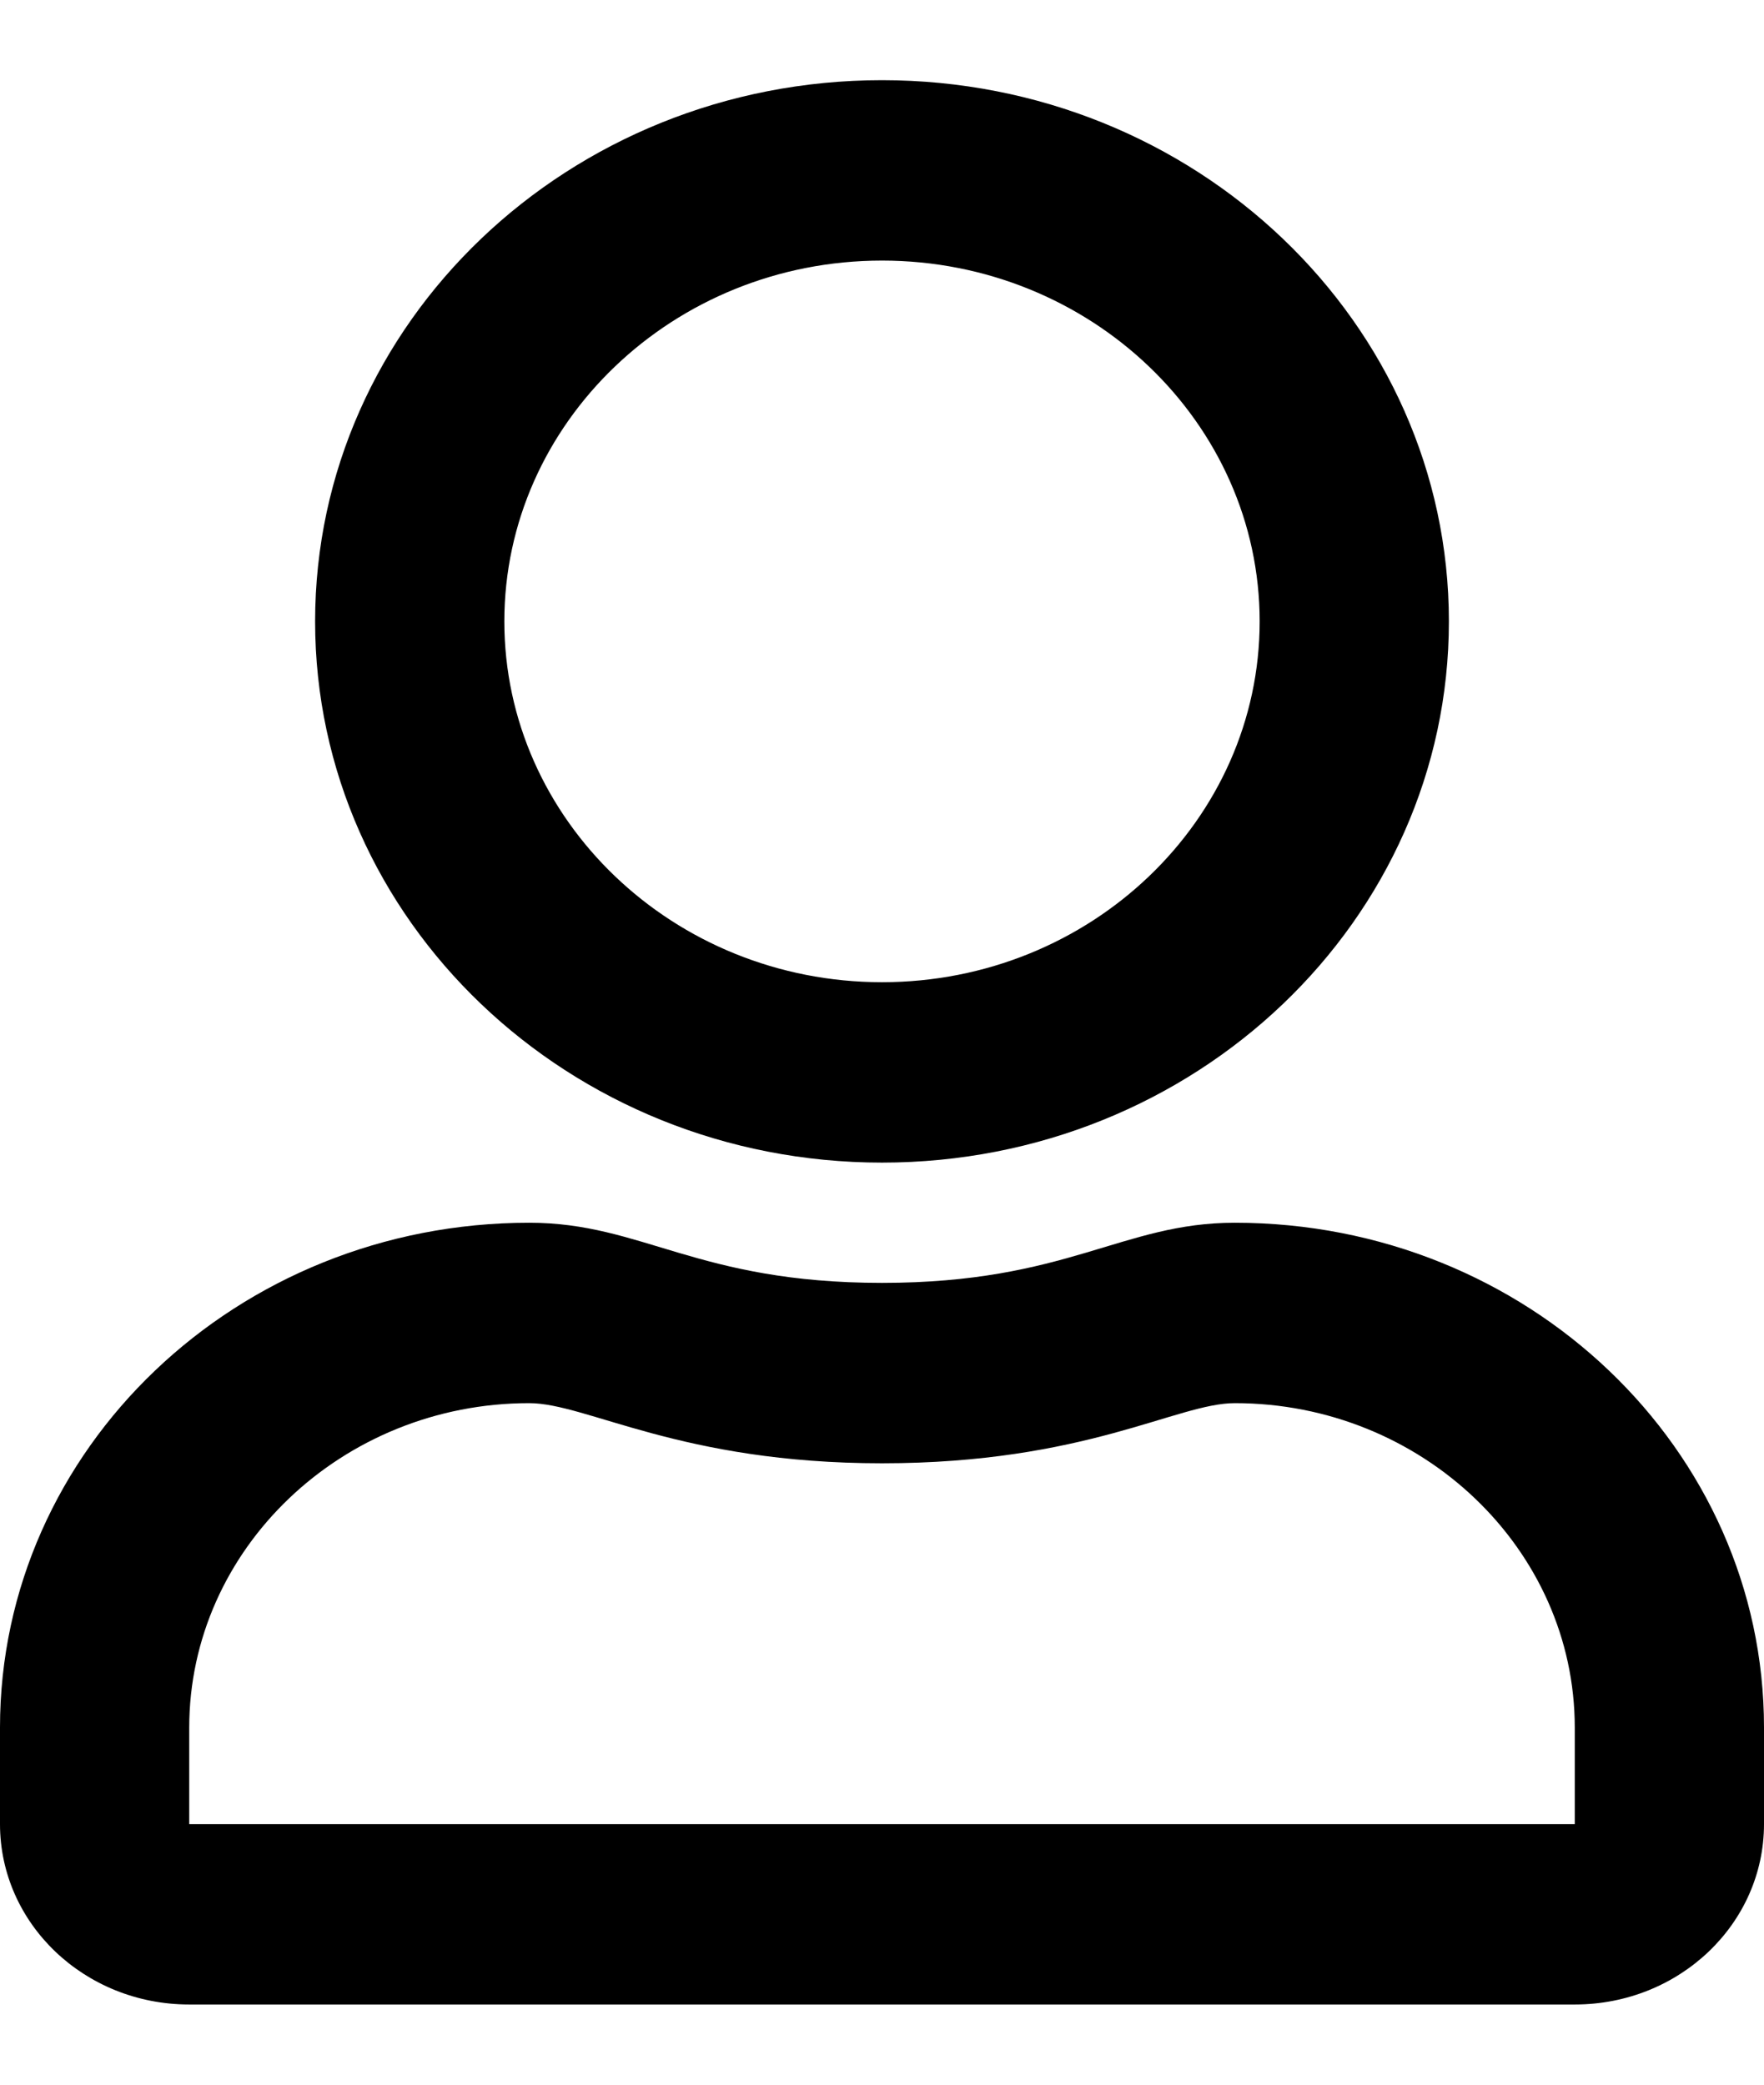 <svg xmlns="http://www.w3.org/2000/svg" width="11" height="13" viewBox="0 0 11 12"><path d="M7.7 7.125c-.704 0-1.044.375-2.2.375-1.156 0-1.492-.375-2.2-.375-1.823 0-3.3 1.41-3.3 3.148v.602C0 11.496.527 12 1.18 12h8.64c.653 0 1.18-.504 1.18-1.125v-.602c0-1.738-1.477-3.148-3.3-3.148zm2.12 3.75H1.18v-.602c0-1.113.953-2.023 2.12-2.023.36 0 .942.375 2.2.375 1.27 0 1.84-.375 2.2-.375 1.167 0 2.12.91 2.12 2.023zM5.5 6.75c1.953 0 3.535-1.512 3.535-3.375S7.453 0 5.5 0 1.965 1.512 1.965 3.375 3.547 6.75 5.5 6.75zm0-5.625c1.3 0 2.355 1.012 2.355 2.25S6.801 5.625 5.5 5.625c-1.3 0-2.355-1.012-2.355-2.25s1.054-2.25 2.355-2.25zm0 0" id="surface1"/></svg>